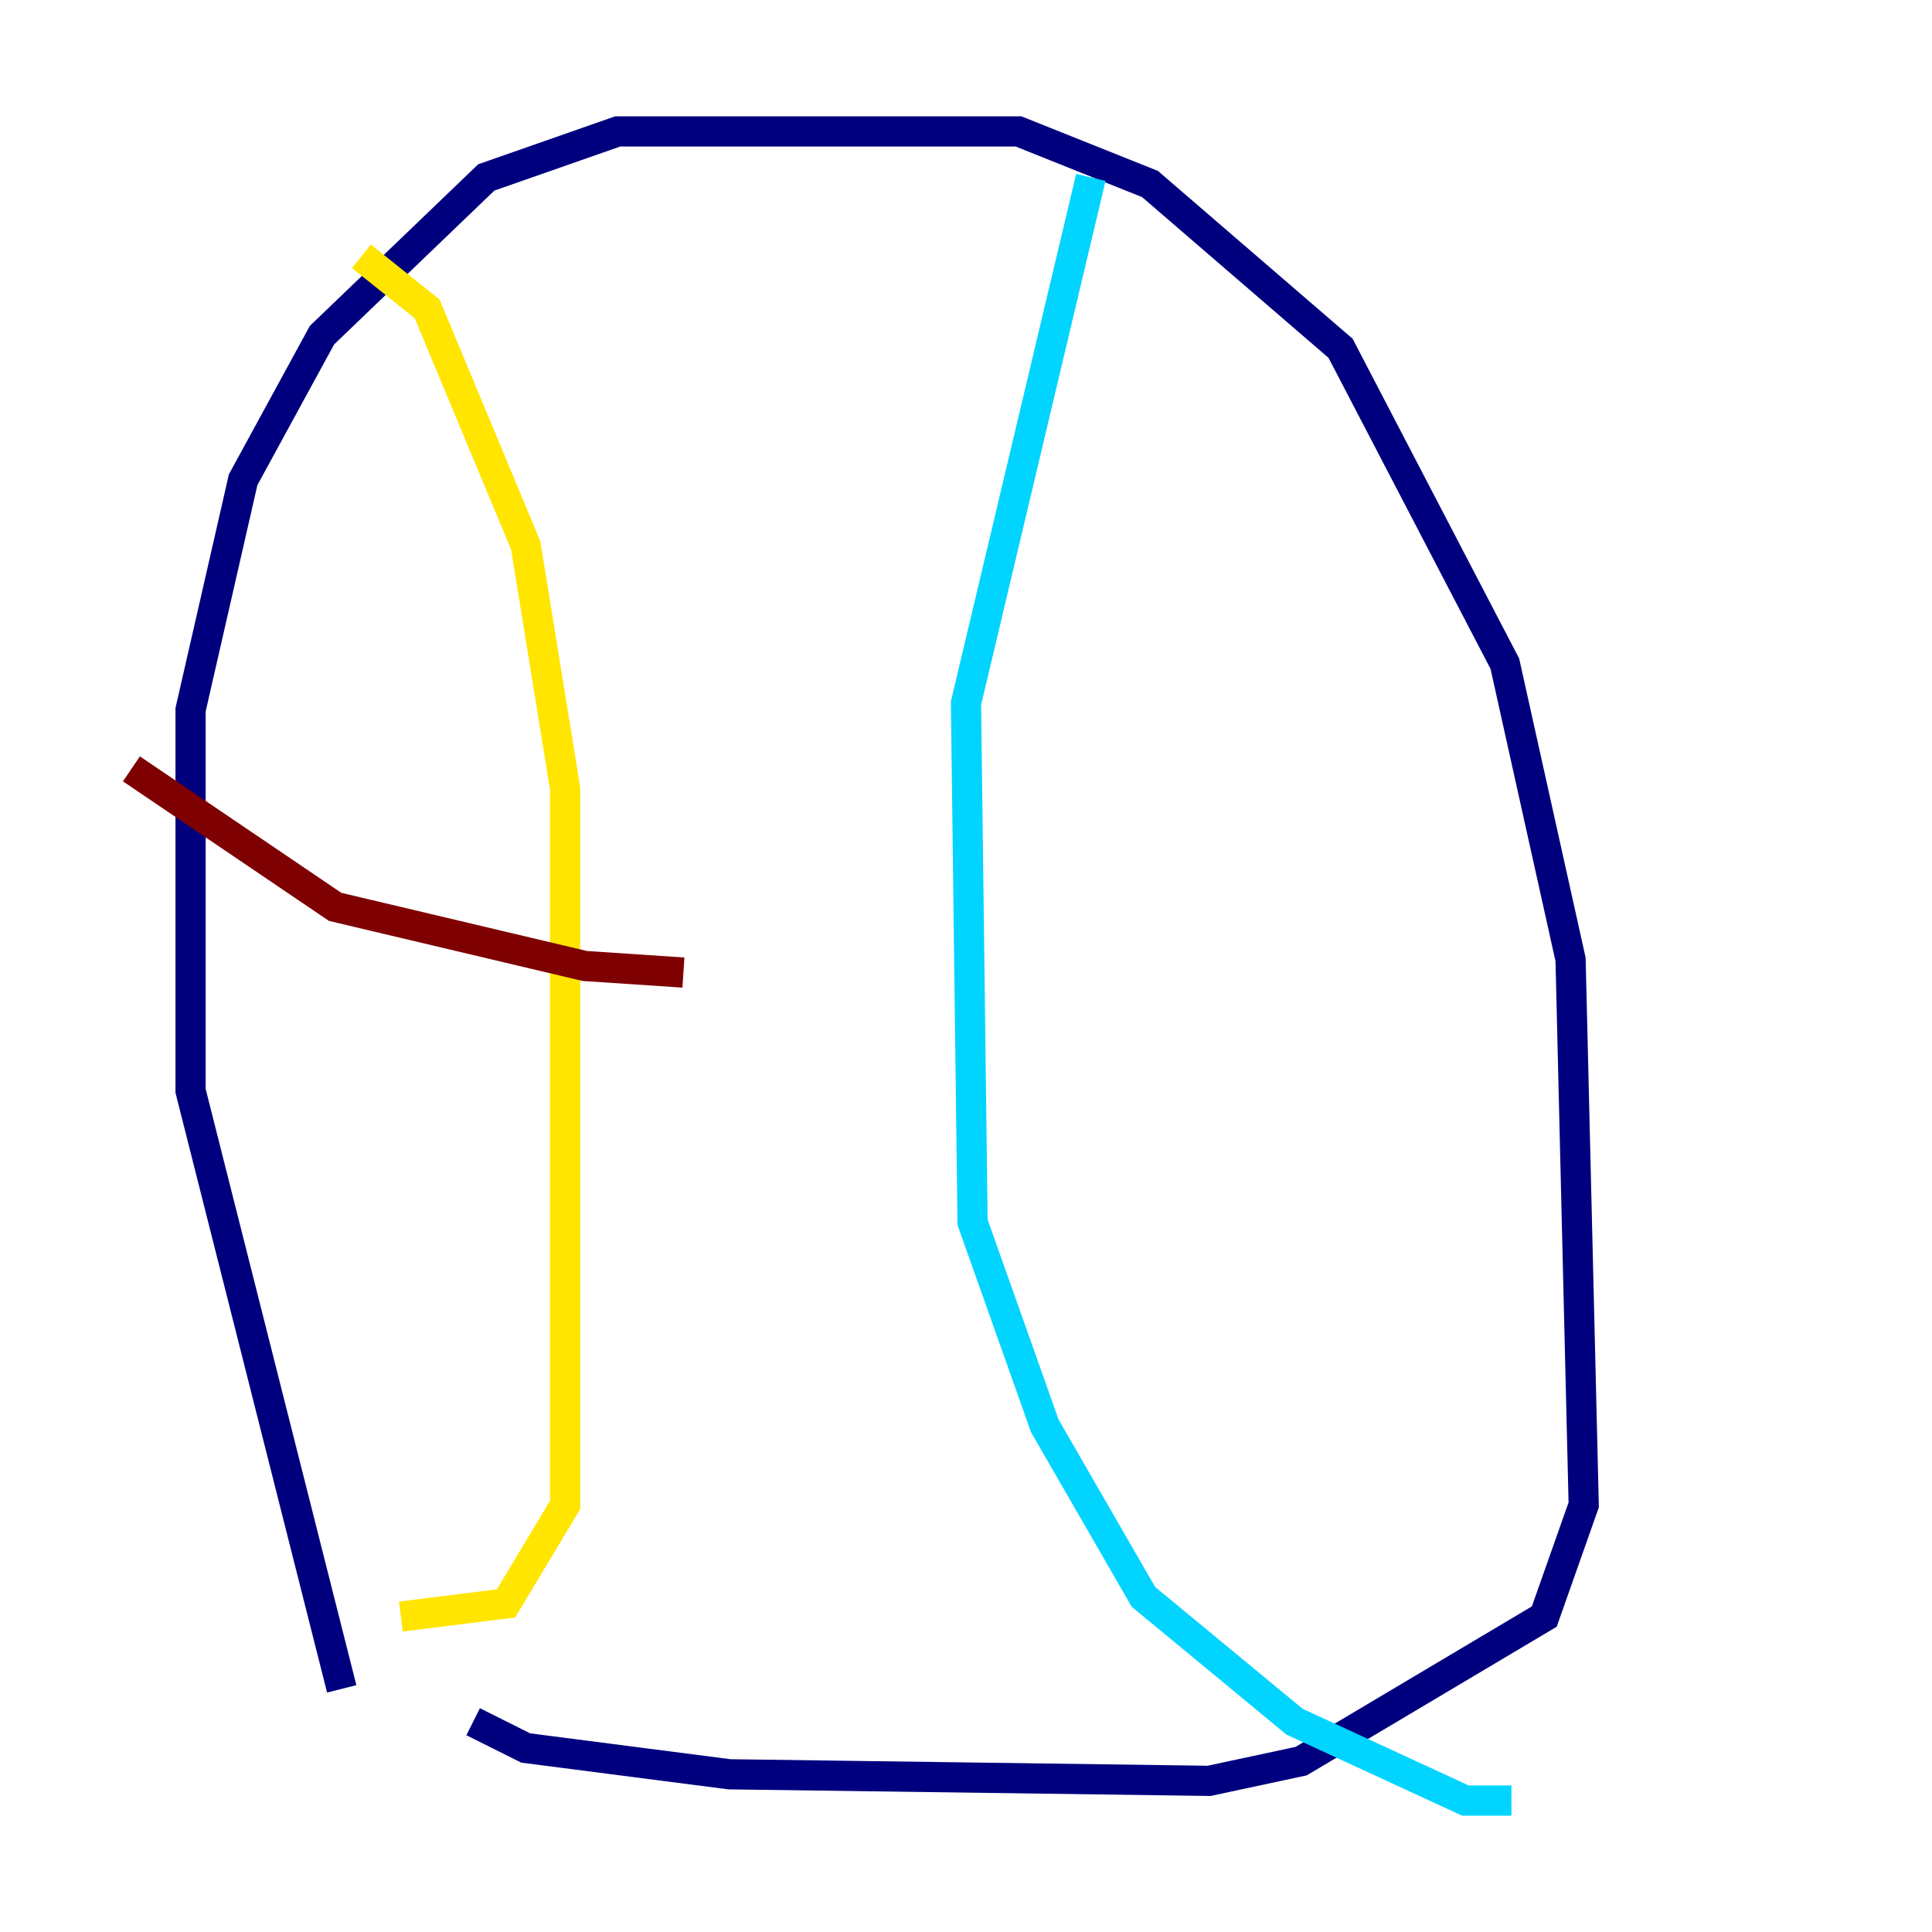 <?xml version="1.0" encoding="utf-8" ?>
<svg baseProfile="tiny" height="128" version="1.2" viewBox="0,0,128,128" width="128" xmlns="http://www.w3.org/2000/svg" xmlns:ev="http://www.w3.org/2001/xml-events" xmlns:xlink="http://www.w3.org/1999/xlink"><defs /><polyline fill="none" points="22.64,111.891 12.626,72.272 12.626,47.02 16.109,31.782 21.333,22.204 32.218,11.755 40.925,8.707 67.483,8.707 76.191,12.191 88.816,23.075 99.701,43.973 104.054,63.565 104.925,99.701 102.313,107.102 86.204,116.68 80.109,117.986 48.327,117.551 34.83,115.809 31.347,114.068" stroke="#00007f" stroke-width="2" /><polyline fill="none" points="72.272,11.755 64.0,46.585 64.435,80.98 69.225,94.476 75.755,105.796 85.769,114.068 97.088,119.293 100.136,119.293" stroke="#00d4ff" stroke-width="2" /><polyline fill="none" points="23.946,16.98 28.299,20.463 34.83,36.136 37.442,52.245 37.442,99.701 33.524,106.231 26.558,107.102" stroke="#ffe500" stroke-width="2" /><polyline fill="none" points="8.707,50.939 22.204,60.082 38.748,64.0 45.279,64.435" stroke="#7f0000" stroke-width="2" /></svg>
